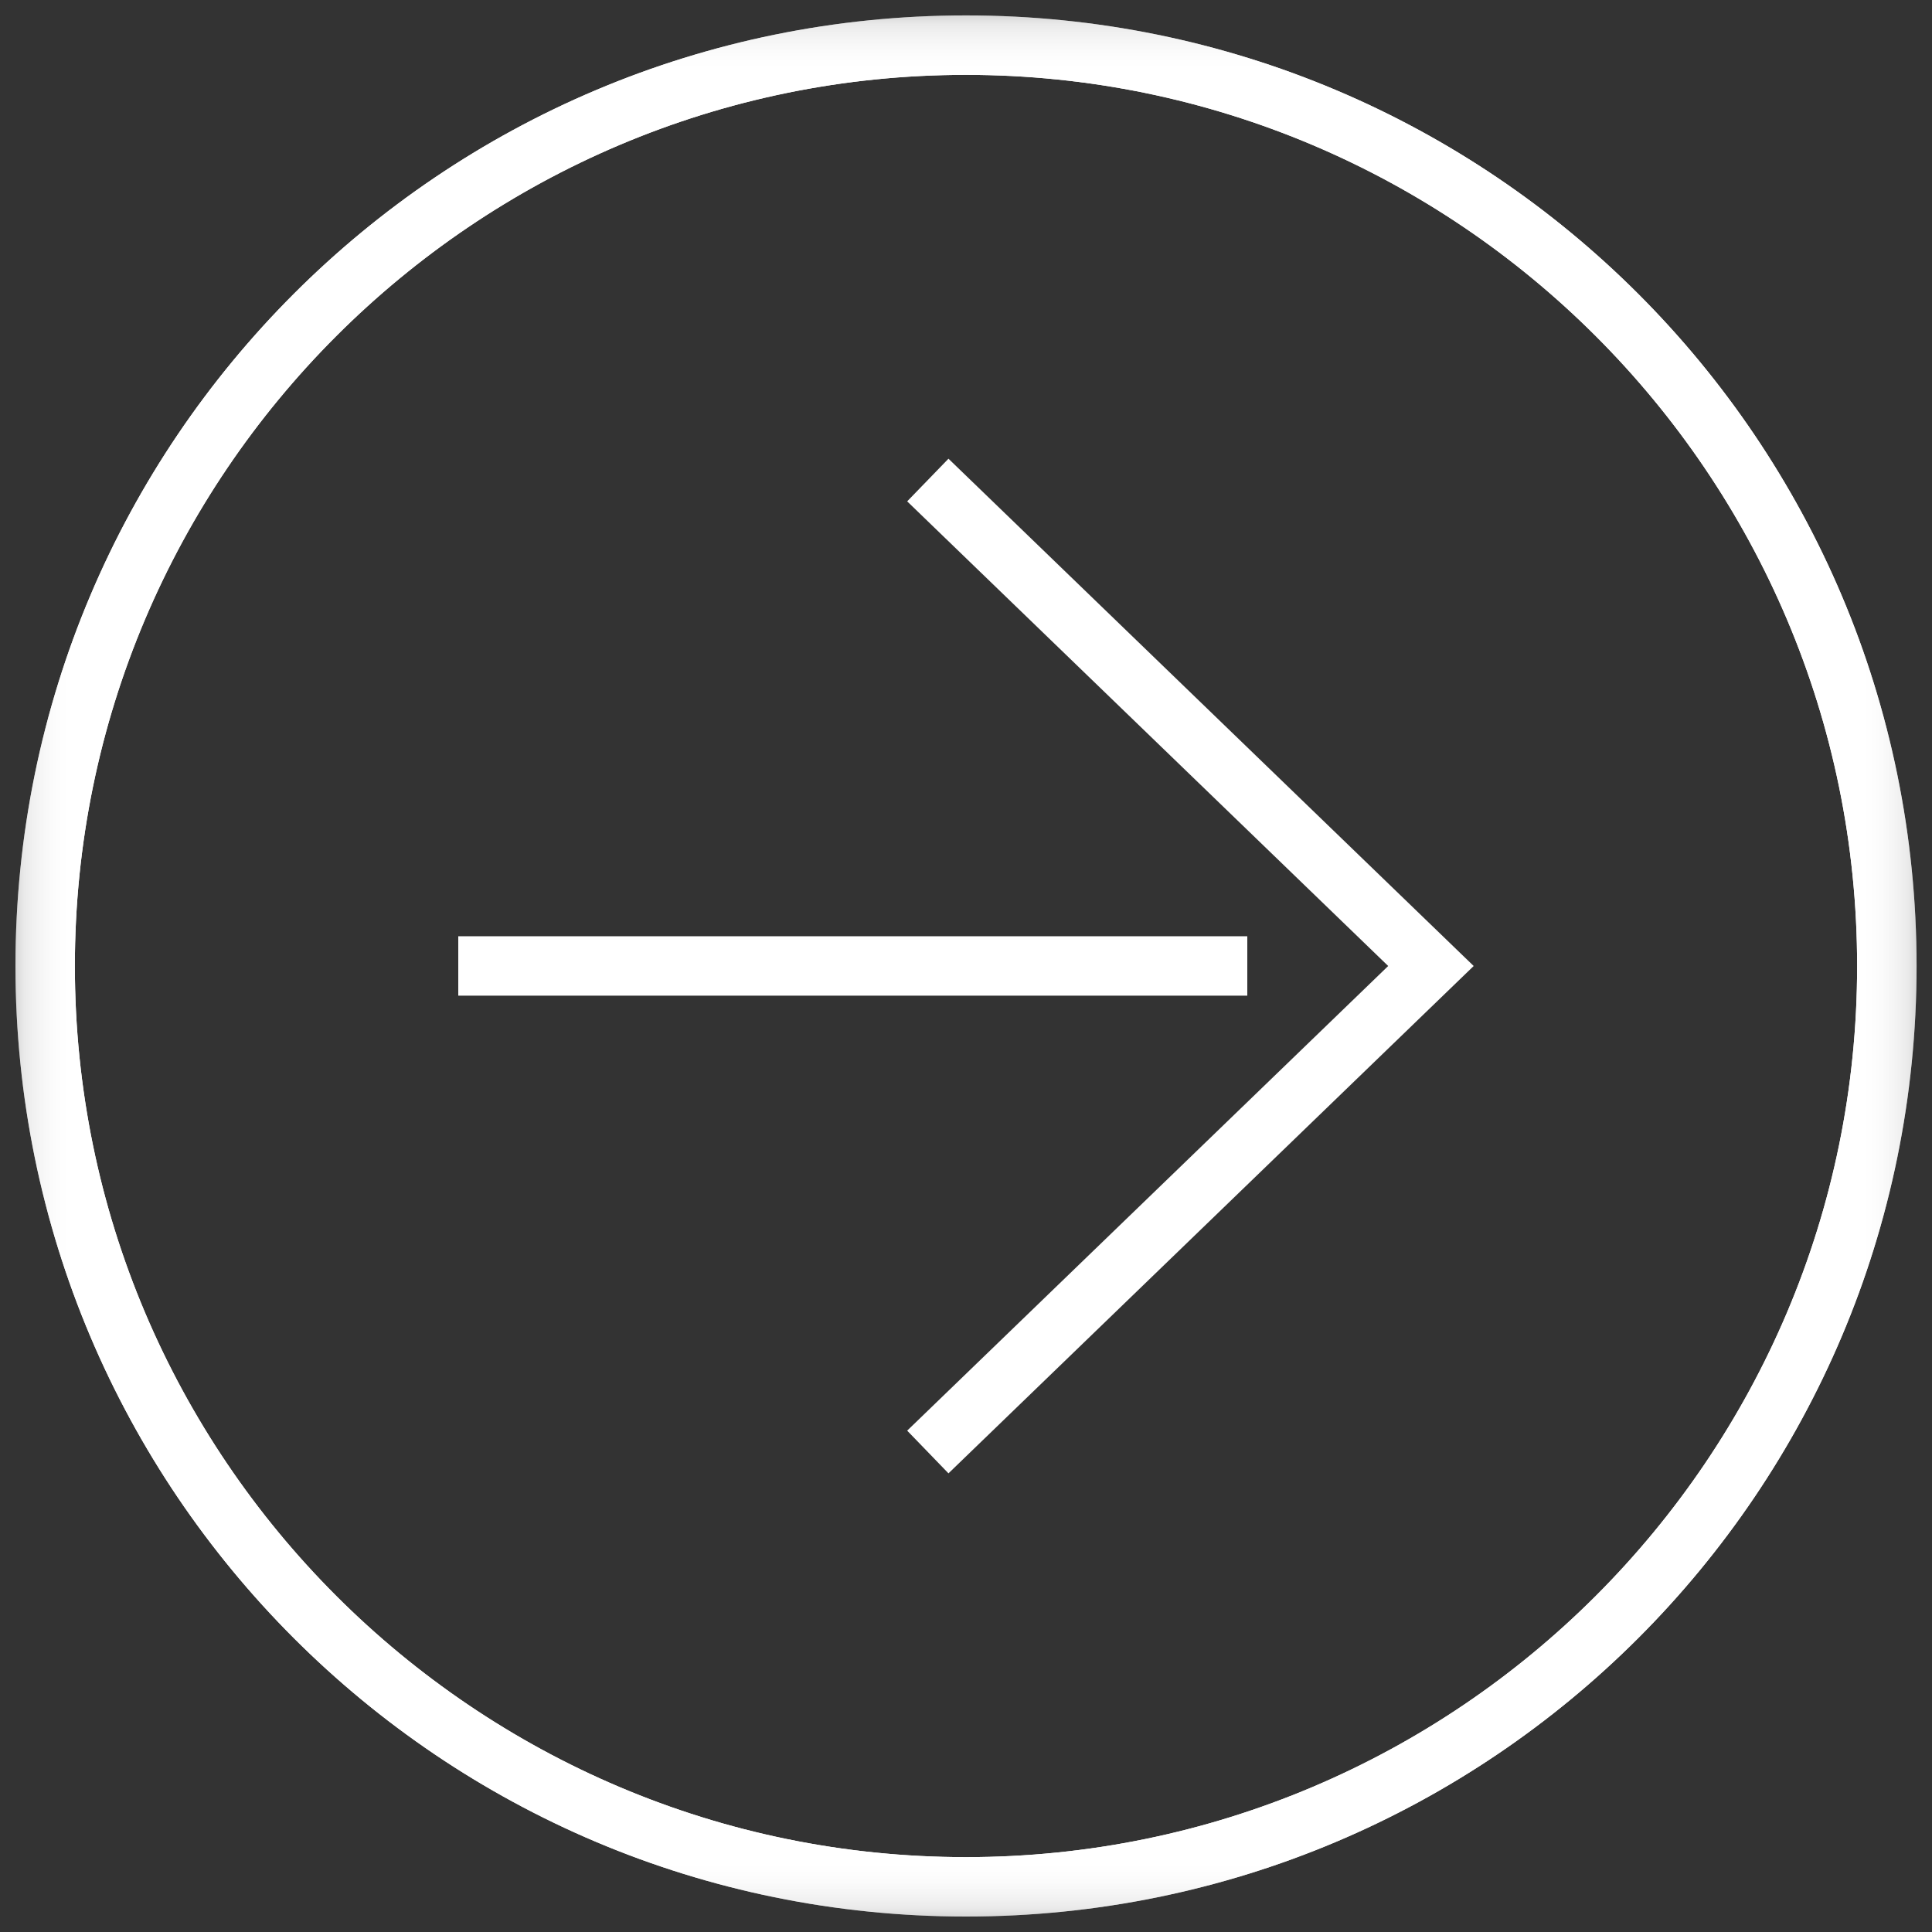 <svg width="40" height="40" viewBox="0 0 40 40" fill="none" xmlns="http://www.w3.org/2000/svg">
<rect x="0" y="0" width="40" height="40" fill="#333333" stroke="none"/>
<g clip-path="url(#clip0_514_235)">
<path d="M18.782 10.38L28.741 20L18.782 29.62L19.637 30.504L30.511 20L19.637 9.497L18.782 10.38Z" fill="white"/>
<path d="M9.488 19.384H25.824V20.614H9.488V19.384Z" fill="white"/>
<mask id="mask0_514_235" style="mask-type:luminance" maskUnits="userSpaceOnUse" x="0" y="0" width="40" height="40">
<path d="M0.32 0.319H39.68V39.679H0.32V0.319Z" fill="white"/>
</mask>
<g mask="url(#mask0_514_235)">
<path d="M20 0.319C9.131 0.319 0.32 9.129 0.32 20C0.32 30.869 9.13 39.68 20 39.68C30.87 39.68 39.681 30.87 39.681 20C39.68 9.13 30.87 0.319 20 0.319ZM20 38.45C9.827 38.45 1.55 30.173 1.55 20C1.55 9.826 9.827 1.55 20 1.55C30.173 1.55 38.45 9.826 38.45 20C38.45 30.173 30.174 38.45 20 38.45Z" fill="white"/>
</g>
<mask id="mask1_514_235" style="mask-type:luminance" maskUnits="userSpaceOnUse" x="0" y="0" width="40" height="40">
<path d="M0.32 0.319H39.68V39.679H0.32V0.319Z" fill="white"/>
</mask>
<g mask="url(#mask1_514_235)">
<path d="M20 0.319C9.131 0.319 0.32 9.129 0.32 20C0.32 30.869 9.13 39.68 20 39.68C30.87 39.68 39.681 30.87 39.681 20C39.68 9.13 30.87 0.319 20 0.319ZM20 38.45C9.827 38.45 1.55 30.173 1.55 20C1.55 9.826 9.827 1.55 20 1.55C30.173 1.55 38.45 9.826 38.45 20C38.45 30.173 30.174 38.45 20 38.45Z" fill="white"/>
</g>
</g>
<defs>
<clipPath id="clip0_514_235">
<rect width="40" height="40" fill="white"/>
</clipPath>
</defs>
</svg>
